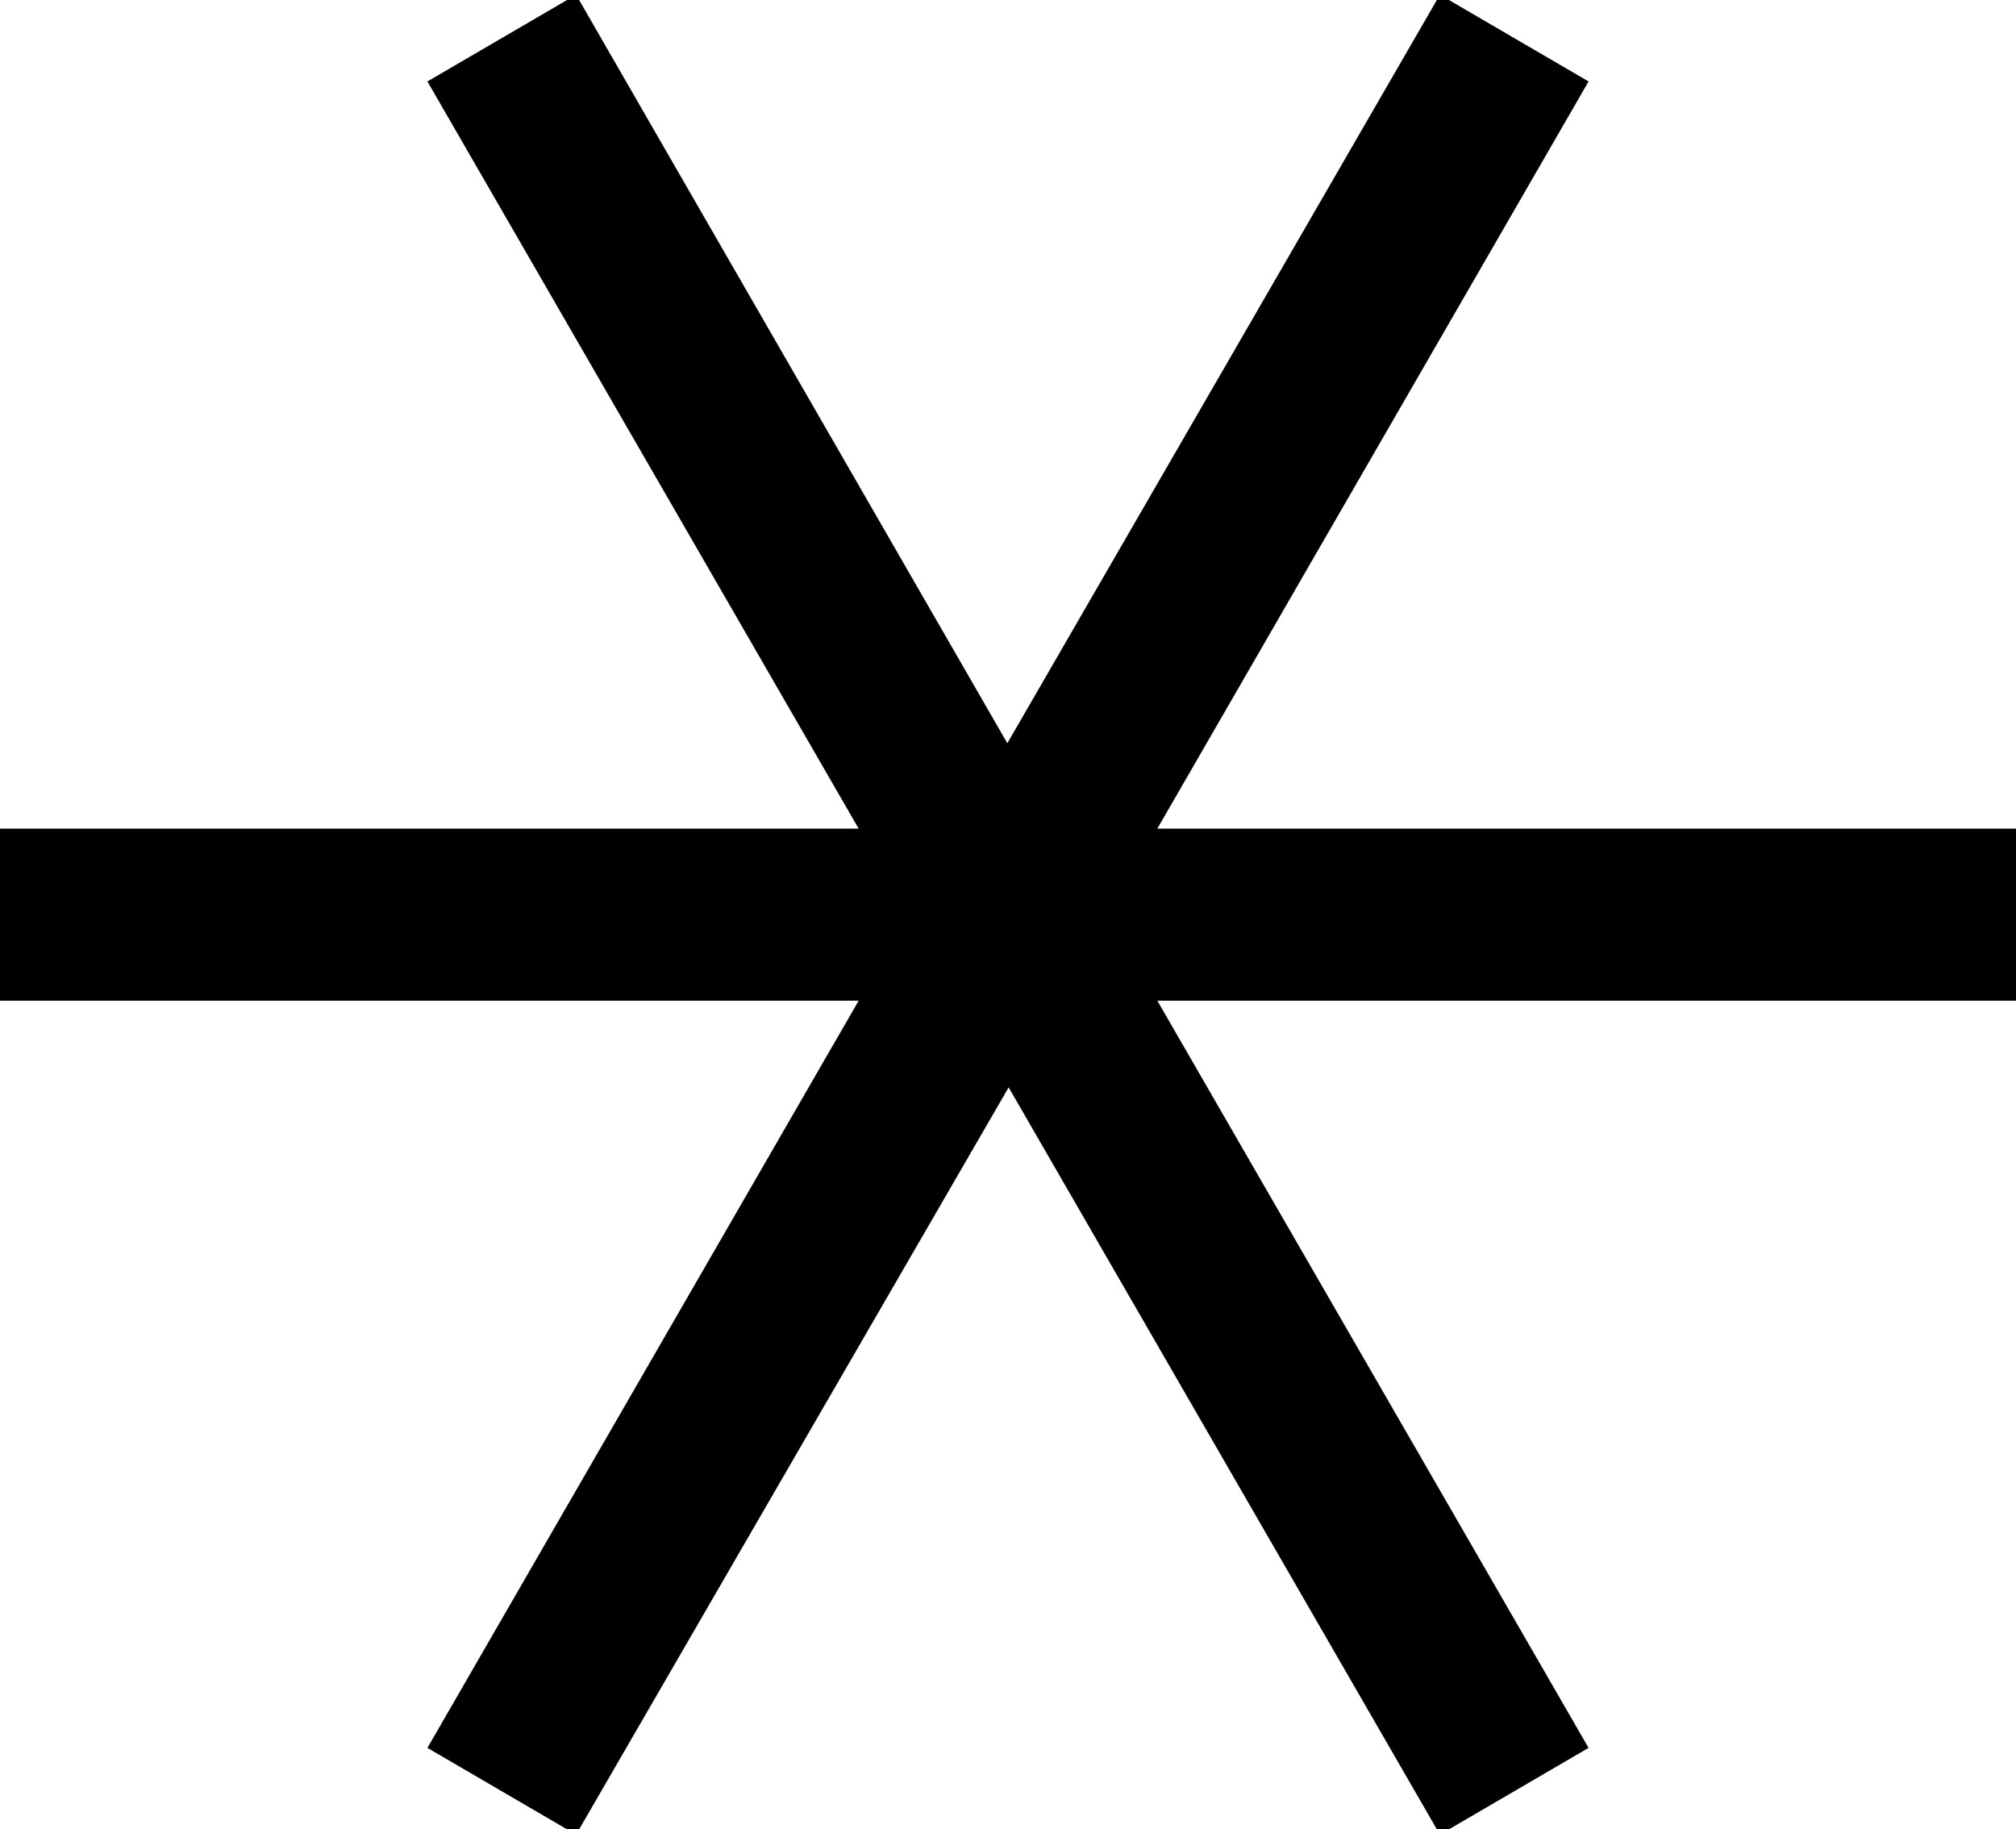 <?xml version="1.0" encoding="UTF-8"?>
<!DOCTYPE svg PUBLIC "-//W3C//DTD SVG 1.1//EN"
    "http://www.w3.org/Graphics/SVG/1.1/DTD/svg11.dtd"><svg xmlns="http://www.w3.org/2000/svg" height="181.474" stroke-opacity="1" viewBox="0.0 0.0 200 181.474" font-size="1" width="200" xmlns:xlink="http://www.w3.org/1999/xlink" stroke="rgb(0,0,0)" version="1.1"><defs></defs><g stroke-linejoin="miter" stroke-opacity="1.0" fill-opacity="1.0" stroke="rgb(0,0,0)" stroke-width="0.762" fill="rgb(0,0,0)" stroke-linecap="butt" stroke-miterlimit="10.0"><path d="M -11.742,163.862 ZM 200,98.891 h -85.845 l 42.922,74.364 l -14.09,8.219 l -42.922,-74.364 l -43.053,74.364 l -14.09,-8.219 l 42.922,-74.364 h -85.845 v -16.308 h 85.845 l -42.922,-74.364 l 14.09,-8.219 l 42.922,74.495 l 43.053,-74.495 l 14.09,8.219 l -42.922,74.364 h 85.845 v 16.308 Z"/></g></svg>